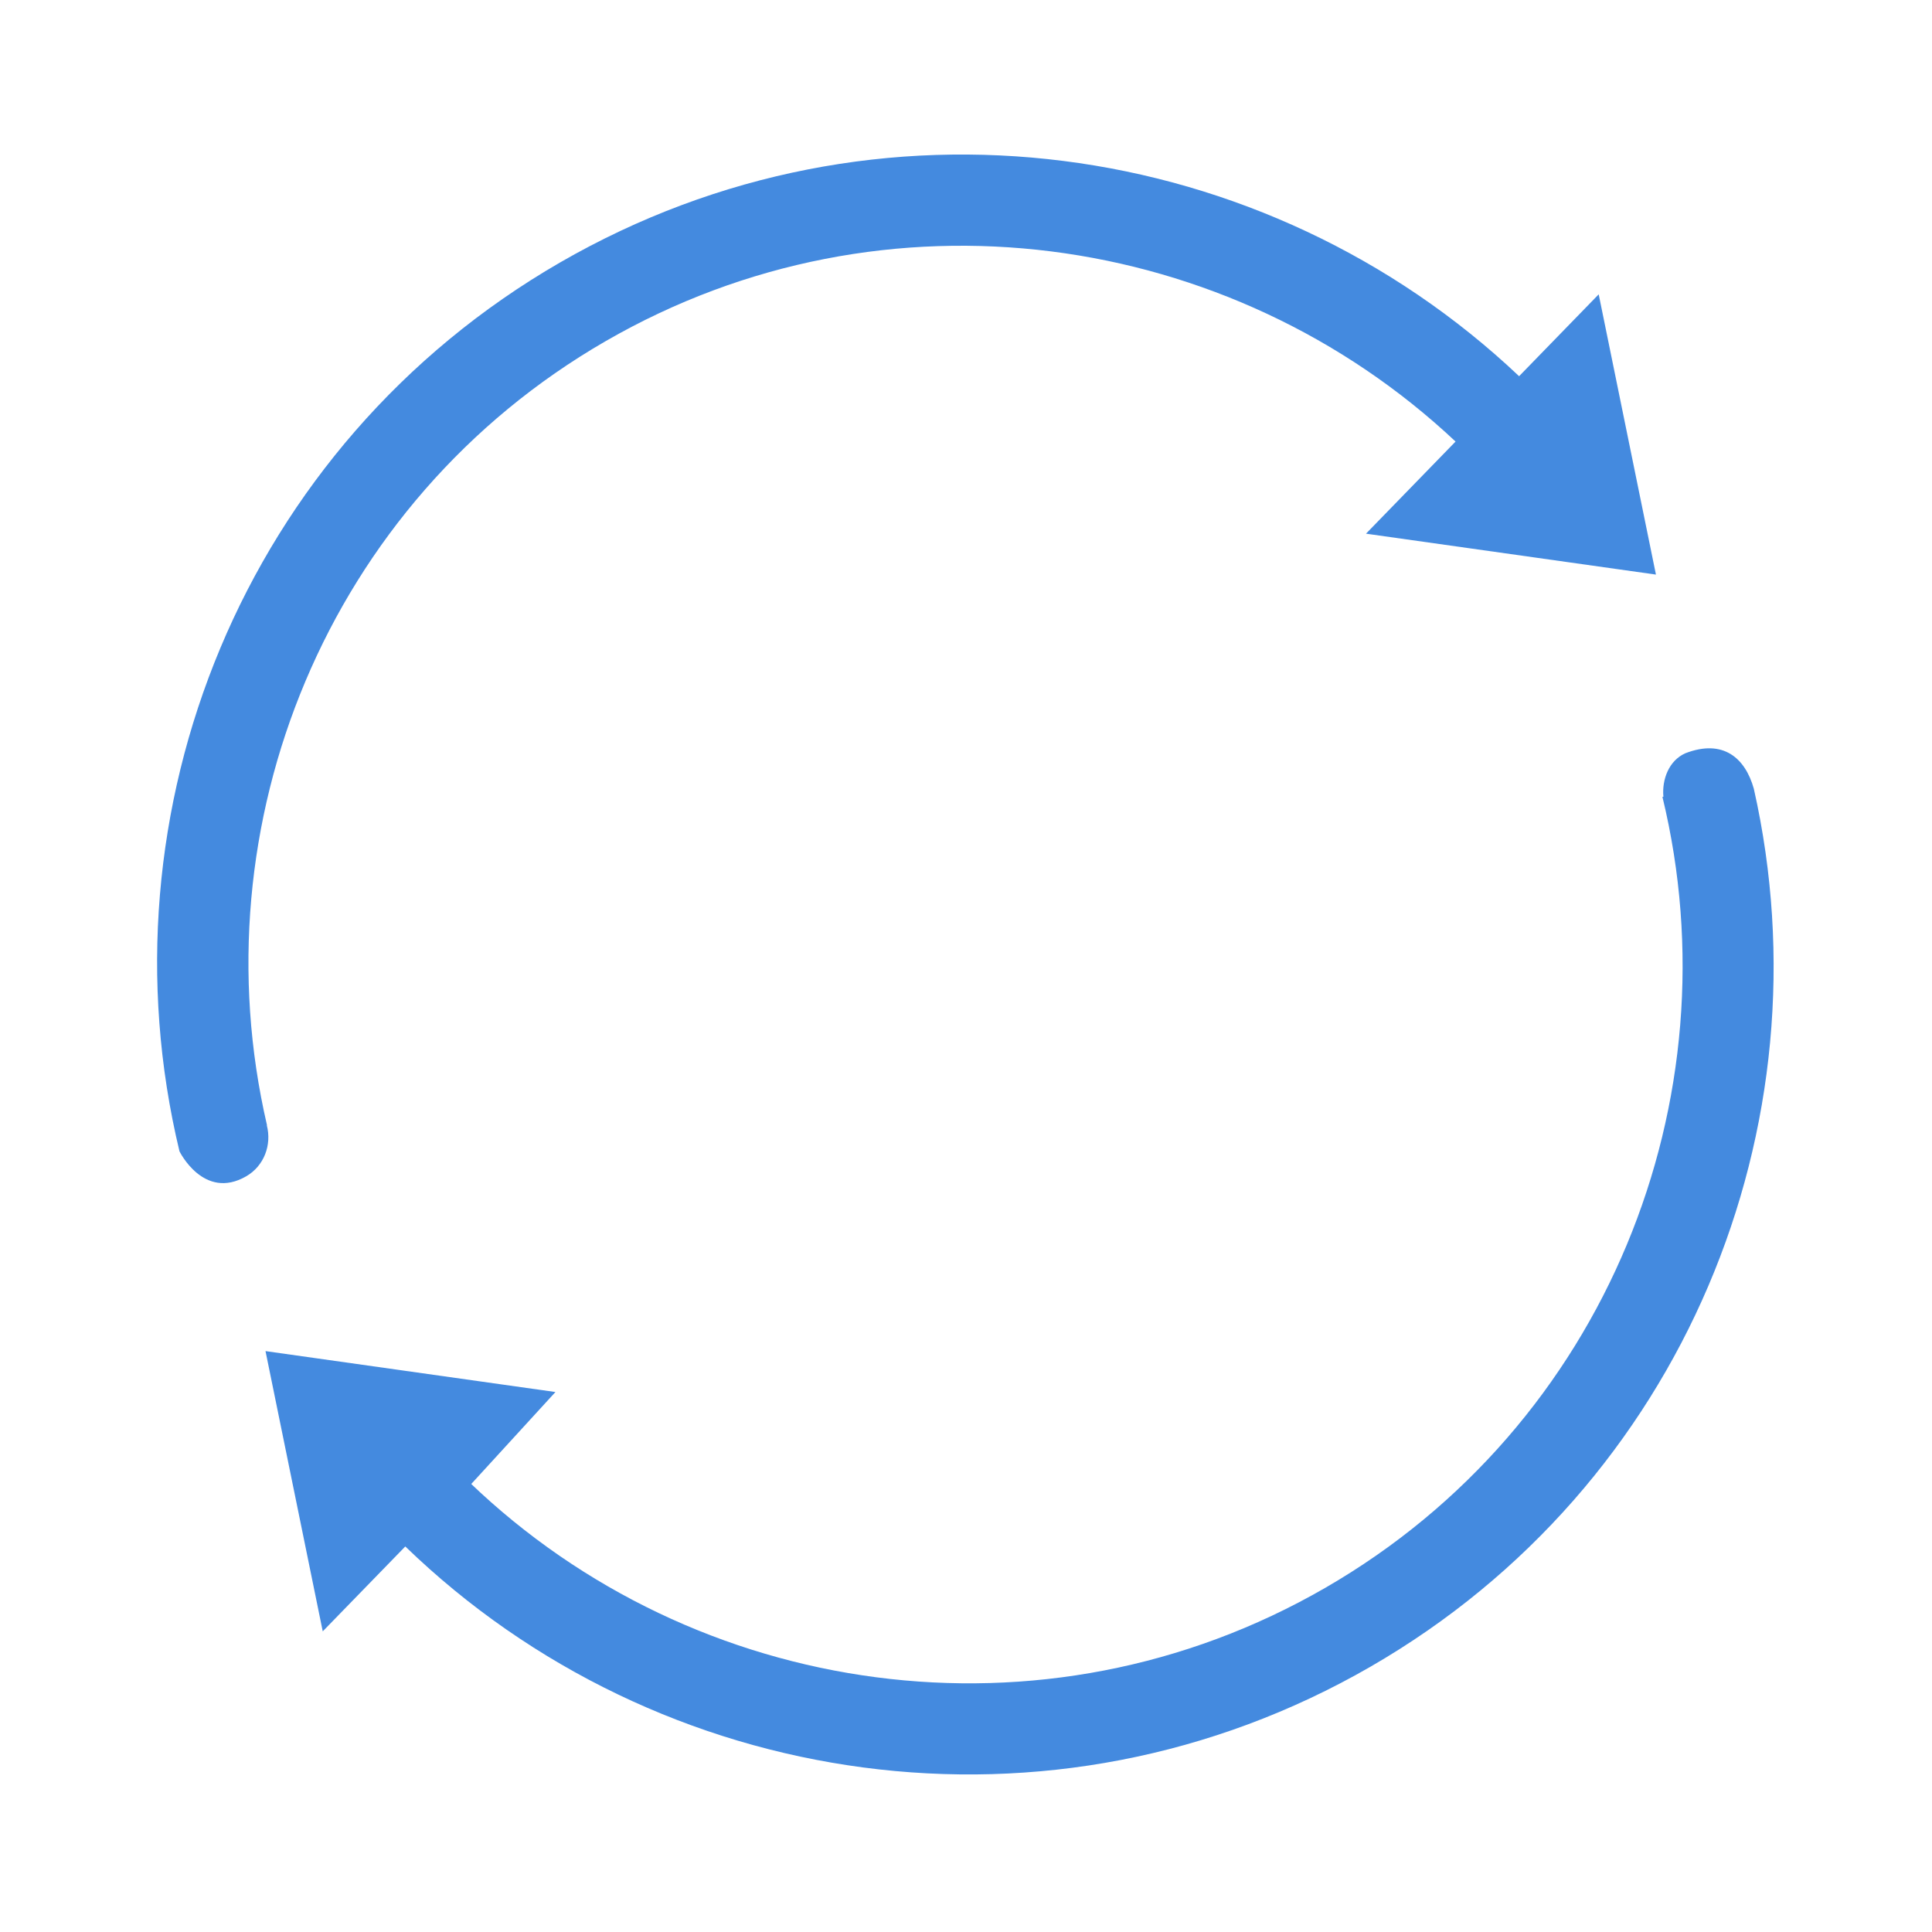 <?xml version="1.0" encoding="UTF-8" standalone="no"?>
<!-- Generator: Adobe Illustrator 17.0.0, SVG Export Plug-In . SVG Version: 6.00 Build 0)  -->

<svg
   xmlns:dc="http://purl.org/dc/elements/1.1/"
   xmlns:cc="http://creativecommons.org/ns#"
   xmlns:rdf="http://www.w3.org/1999/02/22-rdf-syntax-ns#"
   xmlns:svg="http://www.w3.org/2000/svg"
   xmlns="http://www.w3.org/2000/svg"
   xmlns:sodipodi="http://sodipodi.sourceforge.net/DTD/sodipodi-0.dtd"
   xmlns:inkscape="http://www.inkscape.org/namespaces/inkscape"
   version="1.1"
   id="图形"
   x="0px"
   y="0px"
   width="1024px"
   height="1024px"
   viewBox="0 0 1024 1024"
   enable-background="new 0 0 1024 1024"
   xml:space="preserve"
   sodipodi:docname="sync6.svg"
   inkscape:version="0.92.3 (2405546, 2018-03-11)"><defs
   id="defs7" /><sodipodi:namedview
   pagecolor="#ffffff"
   bordercolor="#666666"
   borderopacity="1"
   objecttolerance="10"
   gridtolerance="10"
   guidetolerance="10"
   inkscape:pageopacity="0"
   inkscape:pageshadow="2"
   inkscape:window-width="1366"
   inkscape:window-height="715"
   id="namedview5"
   showgrid="false"
   inkscape:zoom="0.23046875"
   inkscape:cx="-260.33898"
   inkscape:cy="512"
   inkscape:window-x="0"
   inkscape:window-y="0"
   inkscape:window-maximized="1"
   inkscape:current-layer="图形" />
<path
   d="m 249.722,786.603 -0.765,-0.831 c 119.198,114.443 303.884,142.172 453.475,55.805 149.16,-86.118 217.475,-259.168 178.693,-419.232 l 0.509,-0.074 c -0.829,-9.133 2.906,-19.173 11.665,-23.042 20.079,-7.713 31.716,2.564 36.272,18.853 40.227,178.398 -36.911,369.308 -203.047,465.226 -169.169,97.67 -377.498,66.188 -511.712,-63.655 l -43.75,44.997 -30.337,-148.538 153.674,21.687 z m 597.622,-630.599 30.336,148.536 -153.673,-21.685 47.47,-48.822 C 652.199,121.879 469.348,95.166 320.954,180.841 172.925,266.306 104.644,437.377 141.518,596.415 l -0.095,0.03 c 2.688,10.369 -1.438,21.534 -10.941,27.021 C 107.967,636.466 95.126,610.221 95.126,610.221 51.837,430.154 128.9,236.083 296.861,139.111 464.582,42.277 670.842,72.334 805.156,199.395 Z"
   id="path2"
   inkscape:connector-curvature="0"
   style="fill:#448adf" />
</svg>